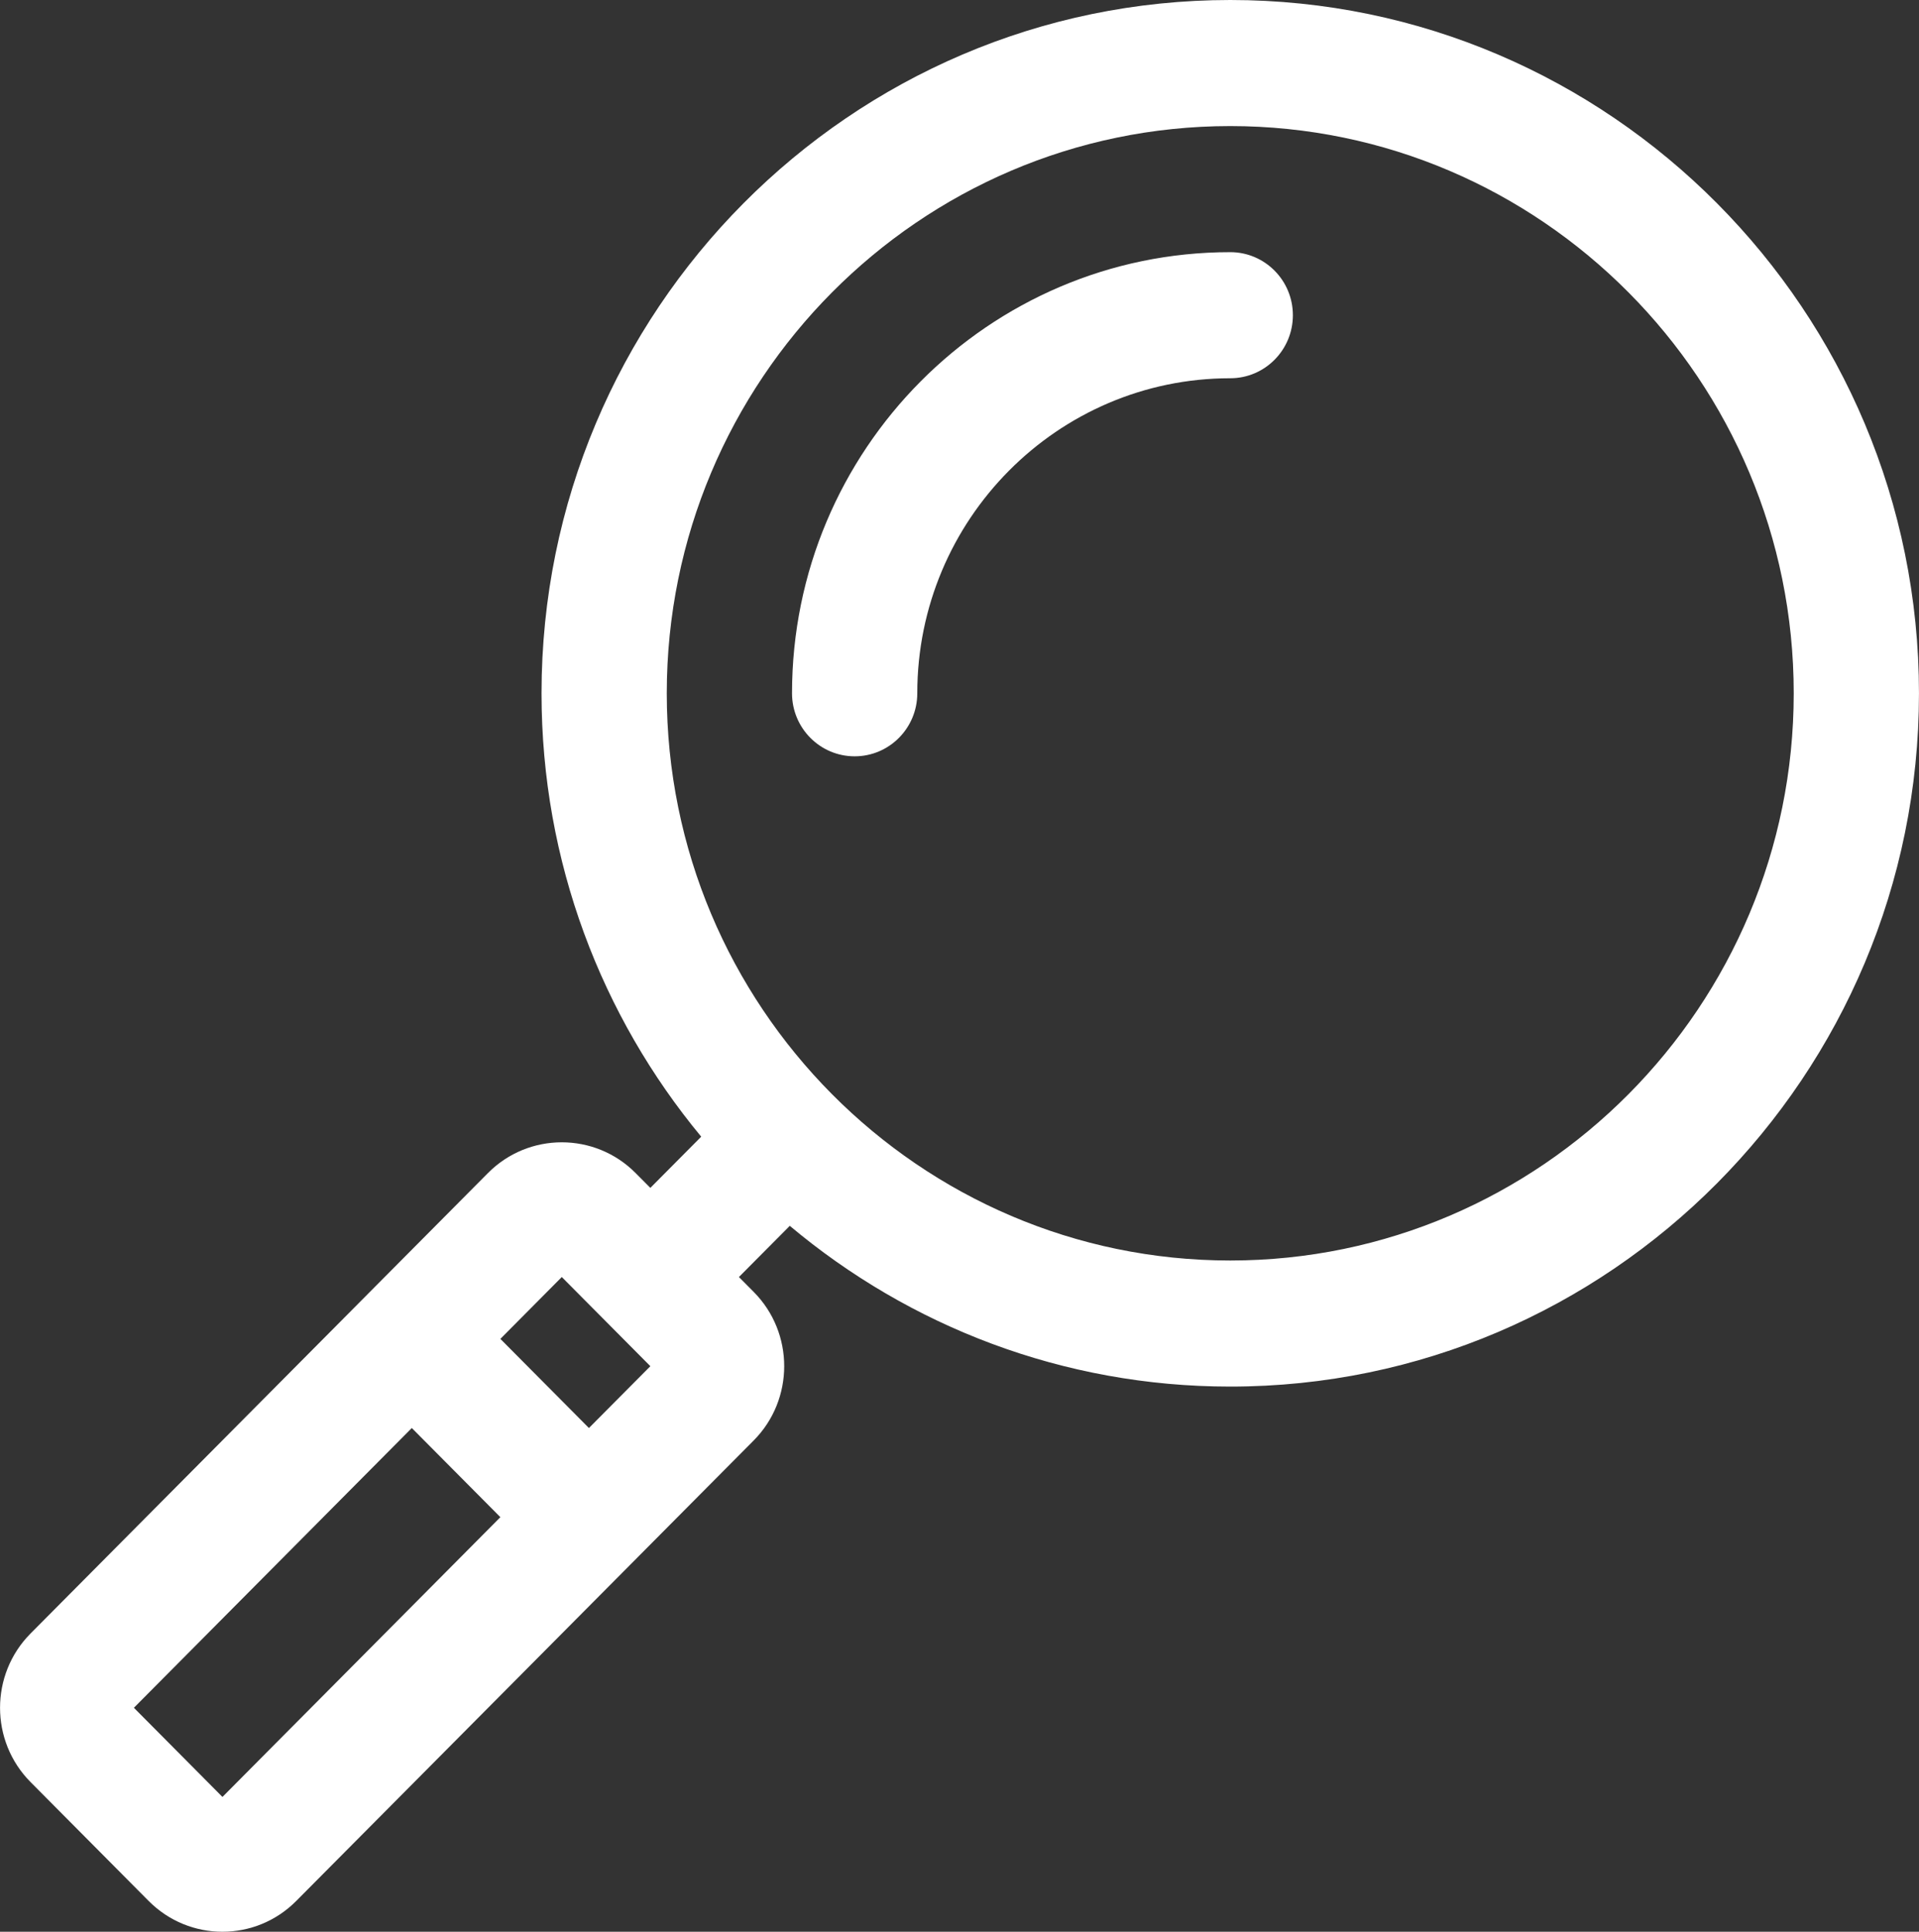 <svg width="150" height="151" viewBox="0 0 150 151" fill="none" xmlns="http://www.w3.org/2000/svg">
<rect x="0" y="0" width="150" height="151" fill="#333333" stroke="none"/>
<path d="M2.389 127.686L28.726 101.174C28.726 101.173 28.727 101.173 28.728 101.172C28.728 101.171 28.728 101.171 28.729 101.17L38.144 91.693C41.324 88.491 46.5 88.49 49.681 91.693L50.835 92.854L54.811 88.852C47.022 79.451 42.329 67.364 42.329 54.193C42.329 24.311 66.479 0 96.164 0C125.848 0 149.998 24.311 149.998 54.193C149.998 84.075 125.848 108.386 96.164 108.386C83.08 108.386 71.074 103.662 61.734 95.821L57.758 99.823L58.913 100.985C62.093 104.187 62.093 109.397 58.912 112.599L23.157 148.592C19.97 151.802 14.808 151.803 11.619 148.593L2.389 139.301C-0.792 136.099 -0.792 130.889 2.389 127.686ZM96.164 98.531C120.45 98.531 140.208 78.641 140.208 54.193C140.208 29.745 120.45 9.855 96.164 9.855C71.878 9.855 52.119 29.745 52.119 54.193C52.119 78.641 71.878 98.531 96.164 98.531ZM50.836 106.792L43.913 99.823L39.112 104.657L46.034 111.625L50.836 106.792ZM17.388 140.462L39.112 118.594L32.189 111.625L10.466 133.493L17.388 140.462Z" fill="white"/>
<path d="M96.164 19.711C98.868 19.711 101.059 21.917 101.059 24.639C101.059 27.36 98.868 29.567 96.164 29.567C82.674 29.567 71.7 40.614 71.7 54.193C71.7 56.914 69.508 59.12 66.805 59.12C64.101 59.12 61.909 56.914 61.909 54.193C61.909 35.179 77.276 19.711 96.164 19.711Z" fill="white"/>
</svg>

